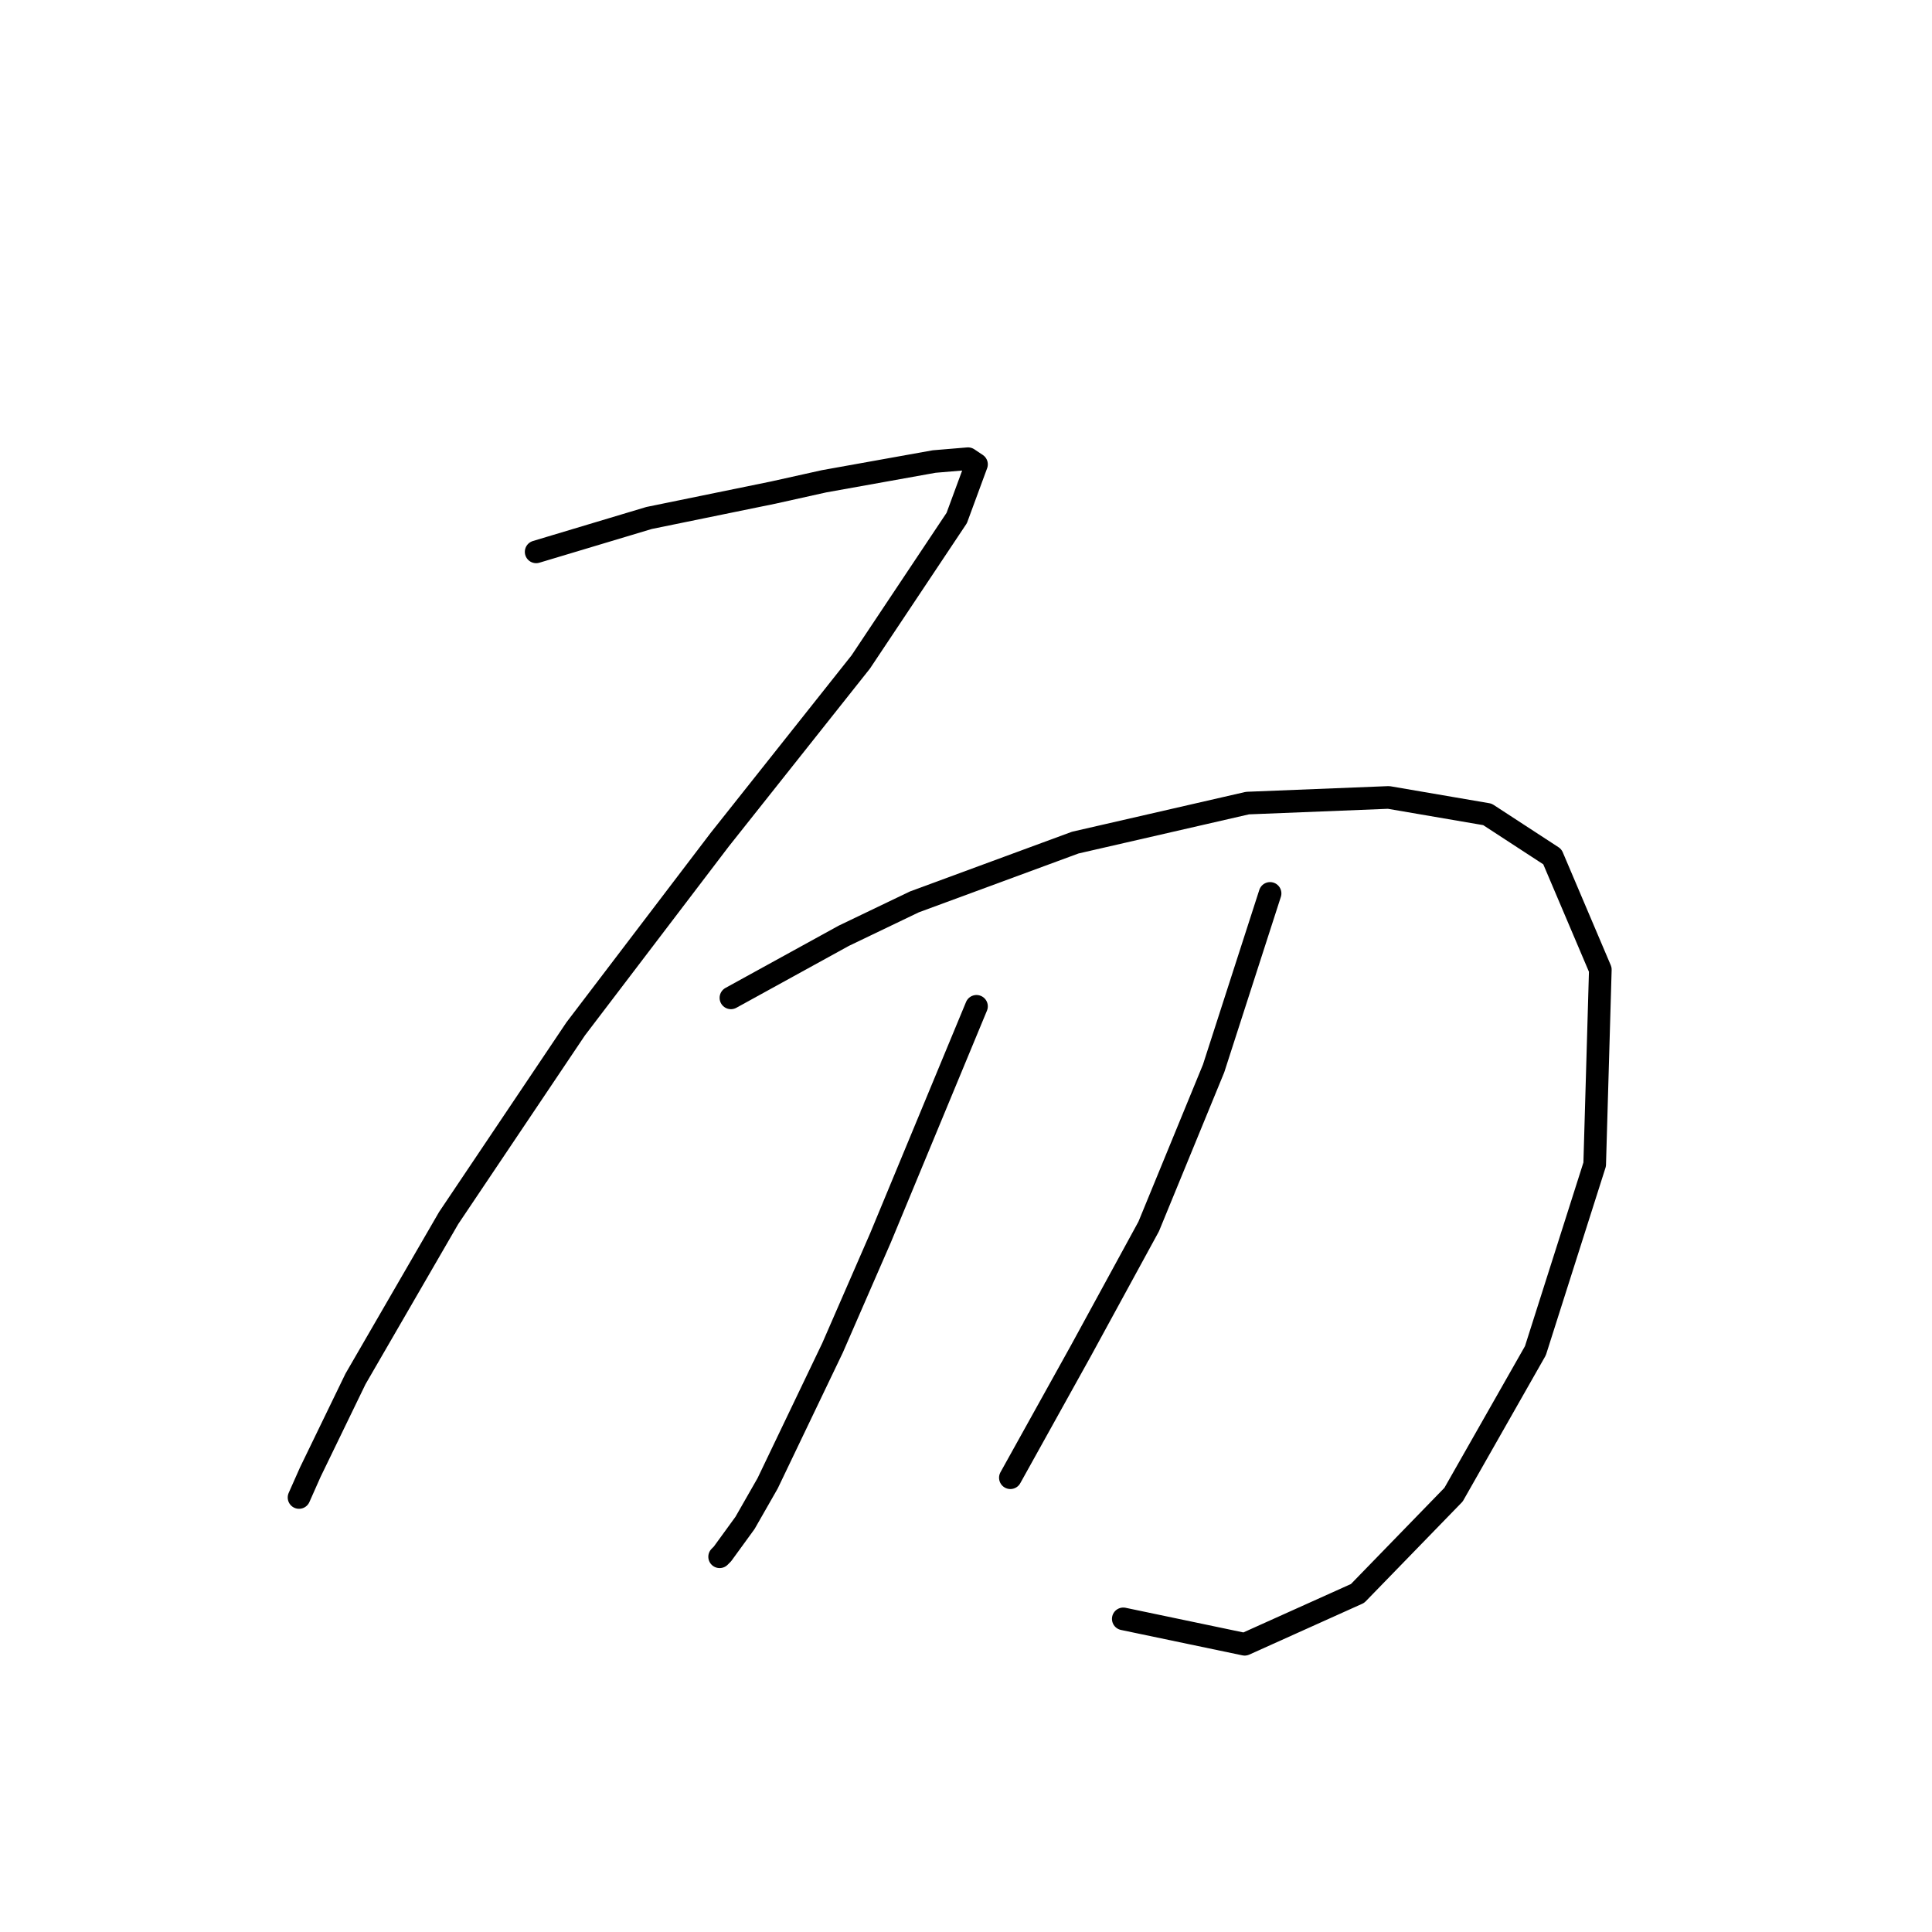 <?xml version="1.0" standalone="no"?>
    <svg width="256" height="256" xmlns="http://www.w3.org/2000/svg" version="1.1">
    <polyline stroke="black" stroke-width="3" stroke-linecap="round" fill="transparent" stroke-linejoin="round" points="71.043 73.124 78.523 70.88 86.004 68.636 102.461 65.269 109.194 63.773 123.781 61.155 128.269 60.781 129.391 61.529 126.773 68.636 114.056 87.711 95.355 111.275 76.279 136.335 59.448 161.395 47.105 182.715 41.12 195.058 39.624 198.424 39.624 198.424 " />
        <polyline stroke="black" stroke-width="3" stroke-linecap="round" fill="transparent" stroke-linejoin="round" points="96.851 132.221 104.331 128.106 111.812 123.992 121.163 119.504 142.482 111.649 165.298 106.413 184 105.665 197.091 107.909 205.694 113.519 212.052 128.48 211.304 154.289 203.449 178.975 192.603 198.05 179.885 211.141 164.924 217.874 148.841 214.508 148.841 214.508 " />
        <polyline stroke="black" stroke-width="3" stroke-linecap="round" fill="transparent" stroke-linejoin="round" points="129.391 133.343 123.033 148.678 116.674 164.013 110.316 178.601 101.713 196.554 98.721 201.79 95.729 205.905 95.355 206.279 95.355 206.279 " />
        <polyline stroke="black" stroke-width="3" stroke-linecap="round" fill="transparent" stroke-linejoin="round" points="168.291 118.382 164.55 129.977 160.81 141.572 152.207 162.517 143.23 178.975 133.88 195.806 133.88 195.806 " />
        </svg>